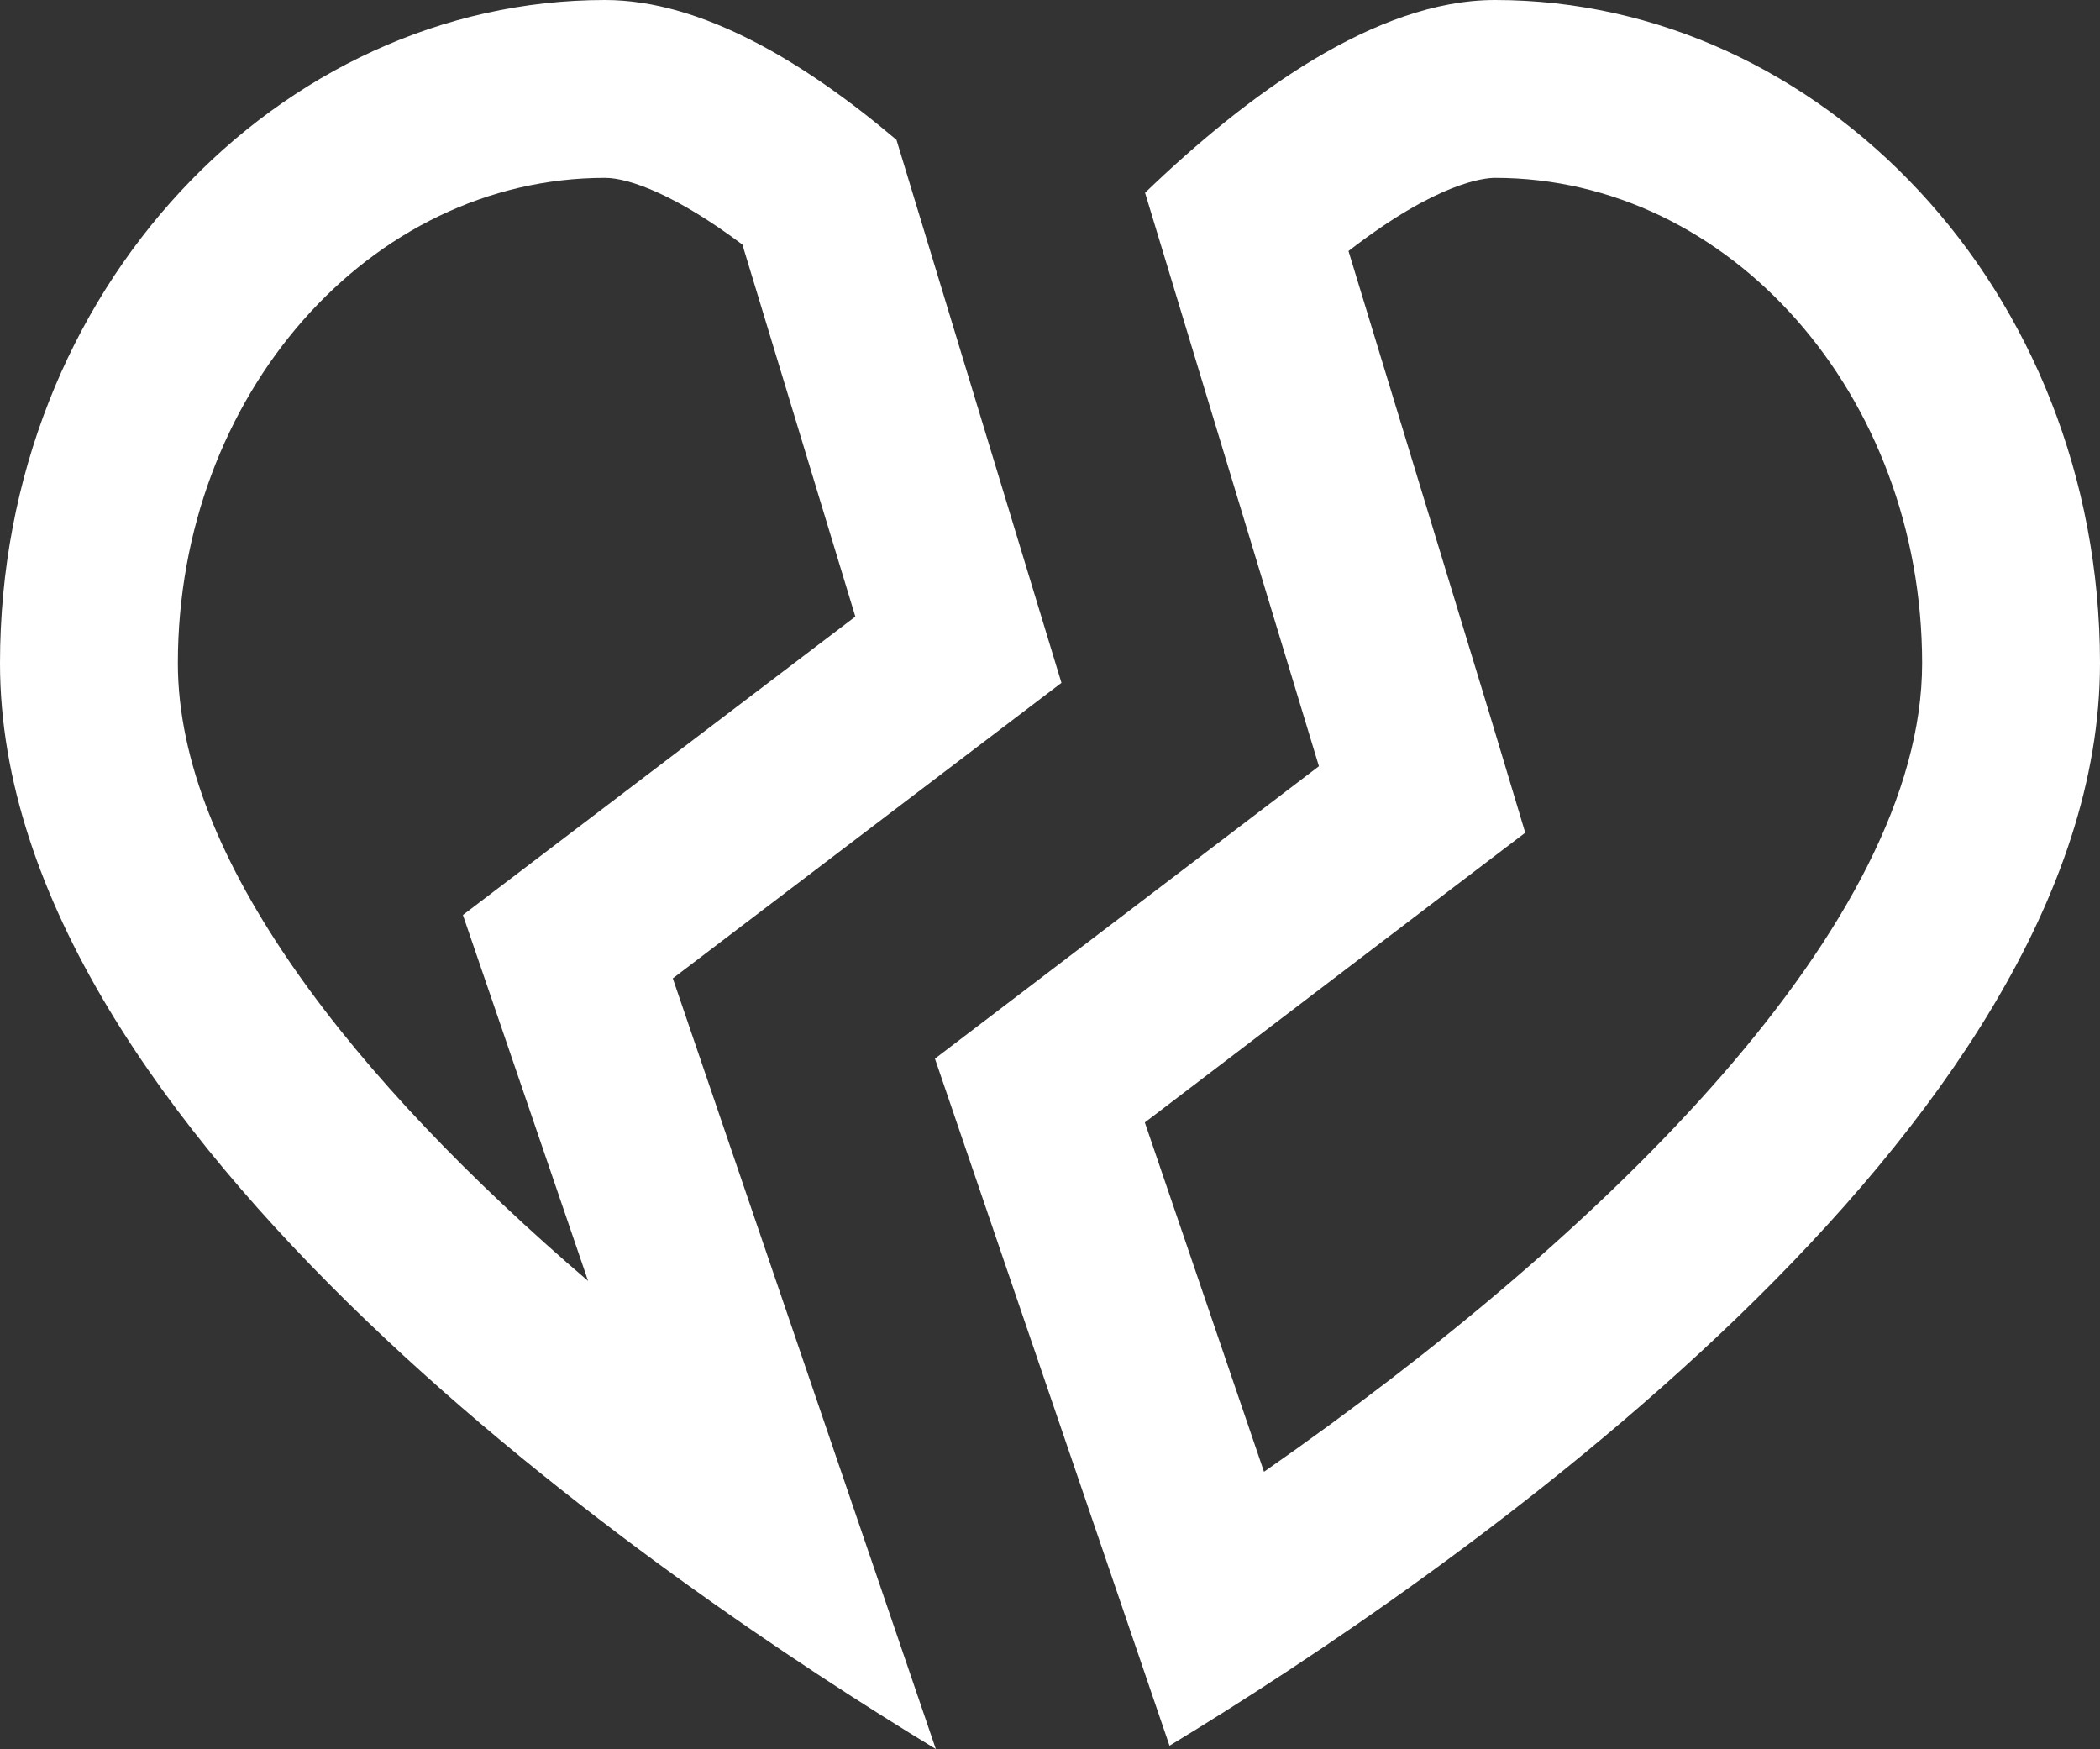 <svg xmlns="http://www.w3.org/2000/svg" viewBox="0 0 94.45 78.66"><rect x="0" y="0" width="94.45" height="78.66" fill="#333333" stroke="none"/><defs><style>.cls-1{fill:#fff;}</style></defs><title>icon_unlike</title><g id="Calque_2" data-name="Calque 2"><g id="PICTOS"><path class="cls-1" d="M27.21,8c1.12,0,3.26.81,6.18,3l5.08,16.73L25.41,37.66l-4.59,3.49,1.87,5.46,3.76,11C15.93,48.6,8,38.59,8,29.83,8,17.79,16.62,8,27.21,8m0-8C12.59,0,0,13,0,29.83c0,21.1,29.85,41.4,42.09,48.83L30.26,44,47.74,30.71,40.32,6.29C36.26,2.85,31.59,0,27.21,0Z"/><path class="cls-1" d="M67.24,8c10.59,0,19.21,9.79,19.21,21.83,0,11.67-14.11,25.57-29.6,36.36L51.49,50.48l12.68-9.66,4.43-3.37L67,32.13,60.65,11.29c4-3.1,6.12-3.29,6.59-3.29m0-8C61.87,0,56.08,4.26,51.5,8.67l7.82,25.79L42.05,47.61,52.6,78.51C65,71,94.45,50.79,94.45,29.83,94.45,13,81.86,0,67.24,0Z"/></g></g></svg>
